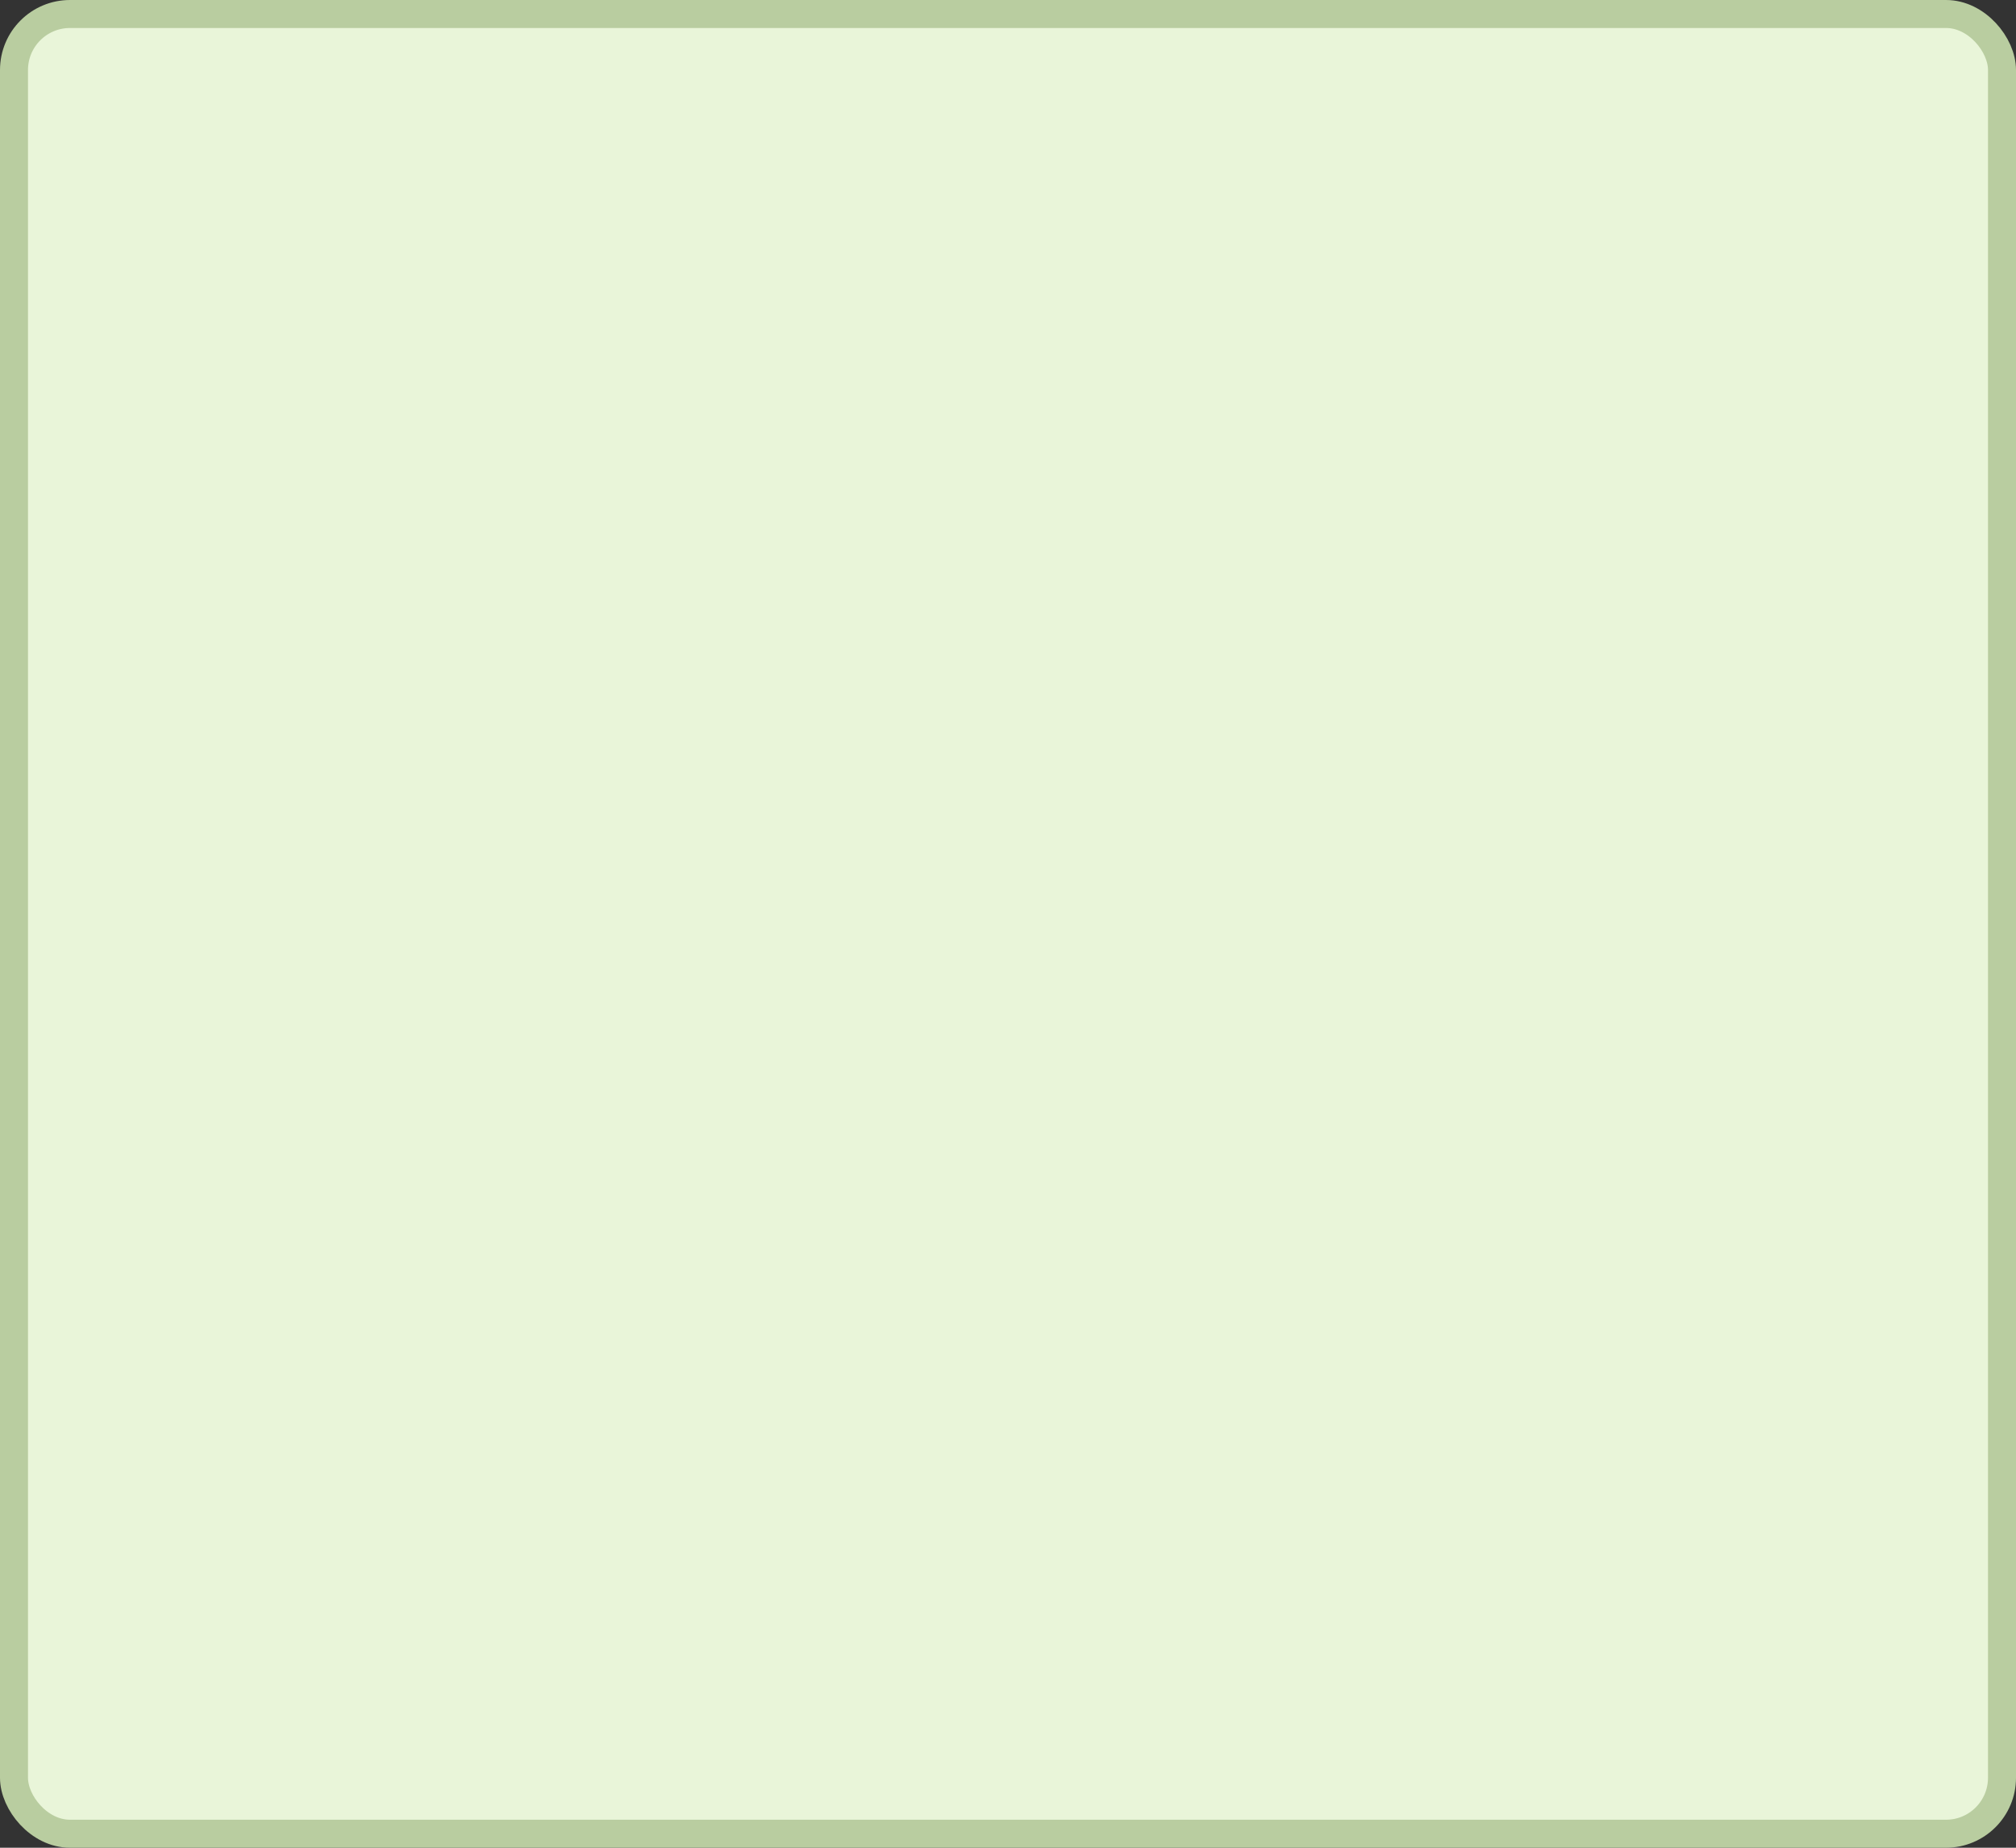 <?xml version='1.0' encoding='utf-8'?>
<svg xmlns="http://www.w3.org/2000/svg" width="72" height="66" viewBox="0 0 72 66">
  <rect x="0" y="0" width="72" height="66" fill="#333333" stroke="none"/>
  <rect x="0.5" y="0.5" width="71" height="65" rx="2" ry="2" fill="#e9f5d9" stroke="#b9cda0" stroke-width="1"/>
</svg>
